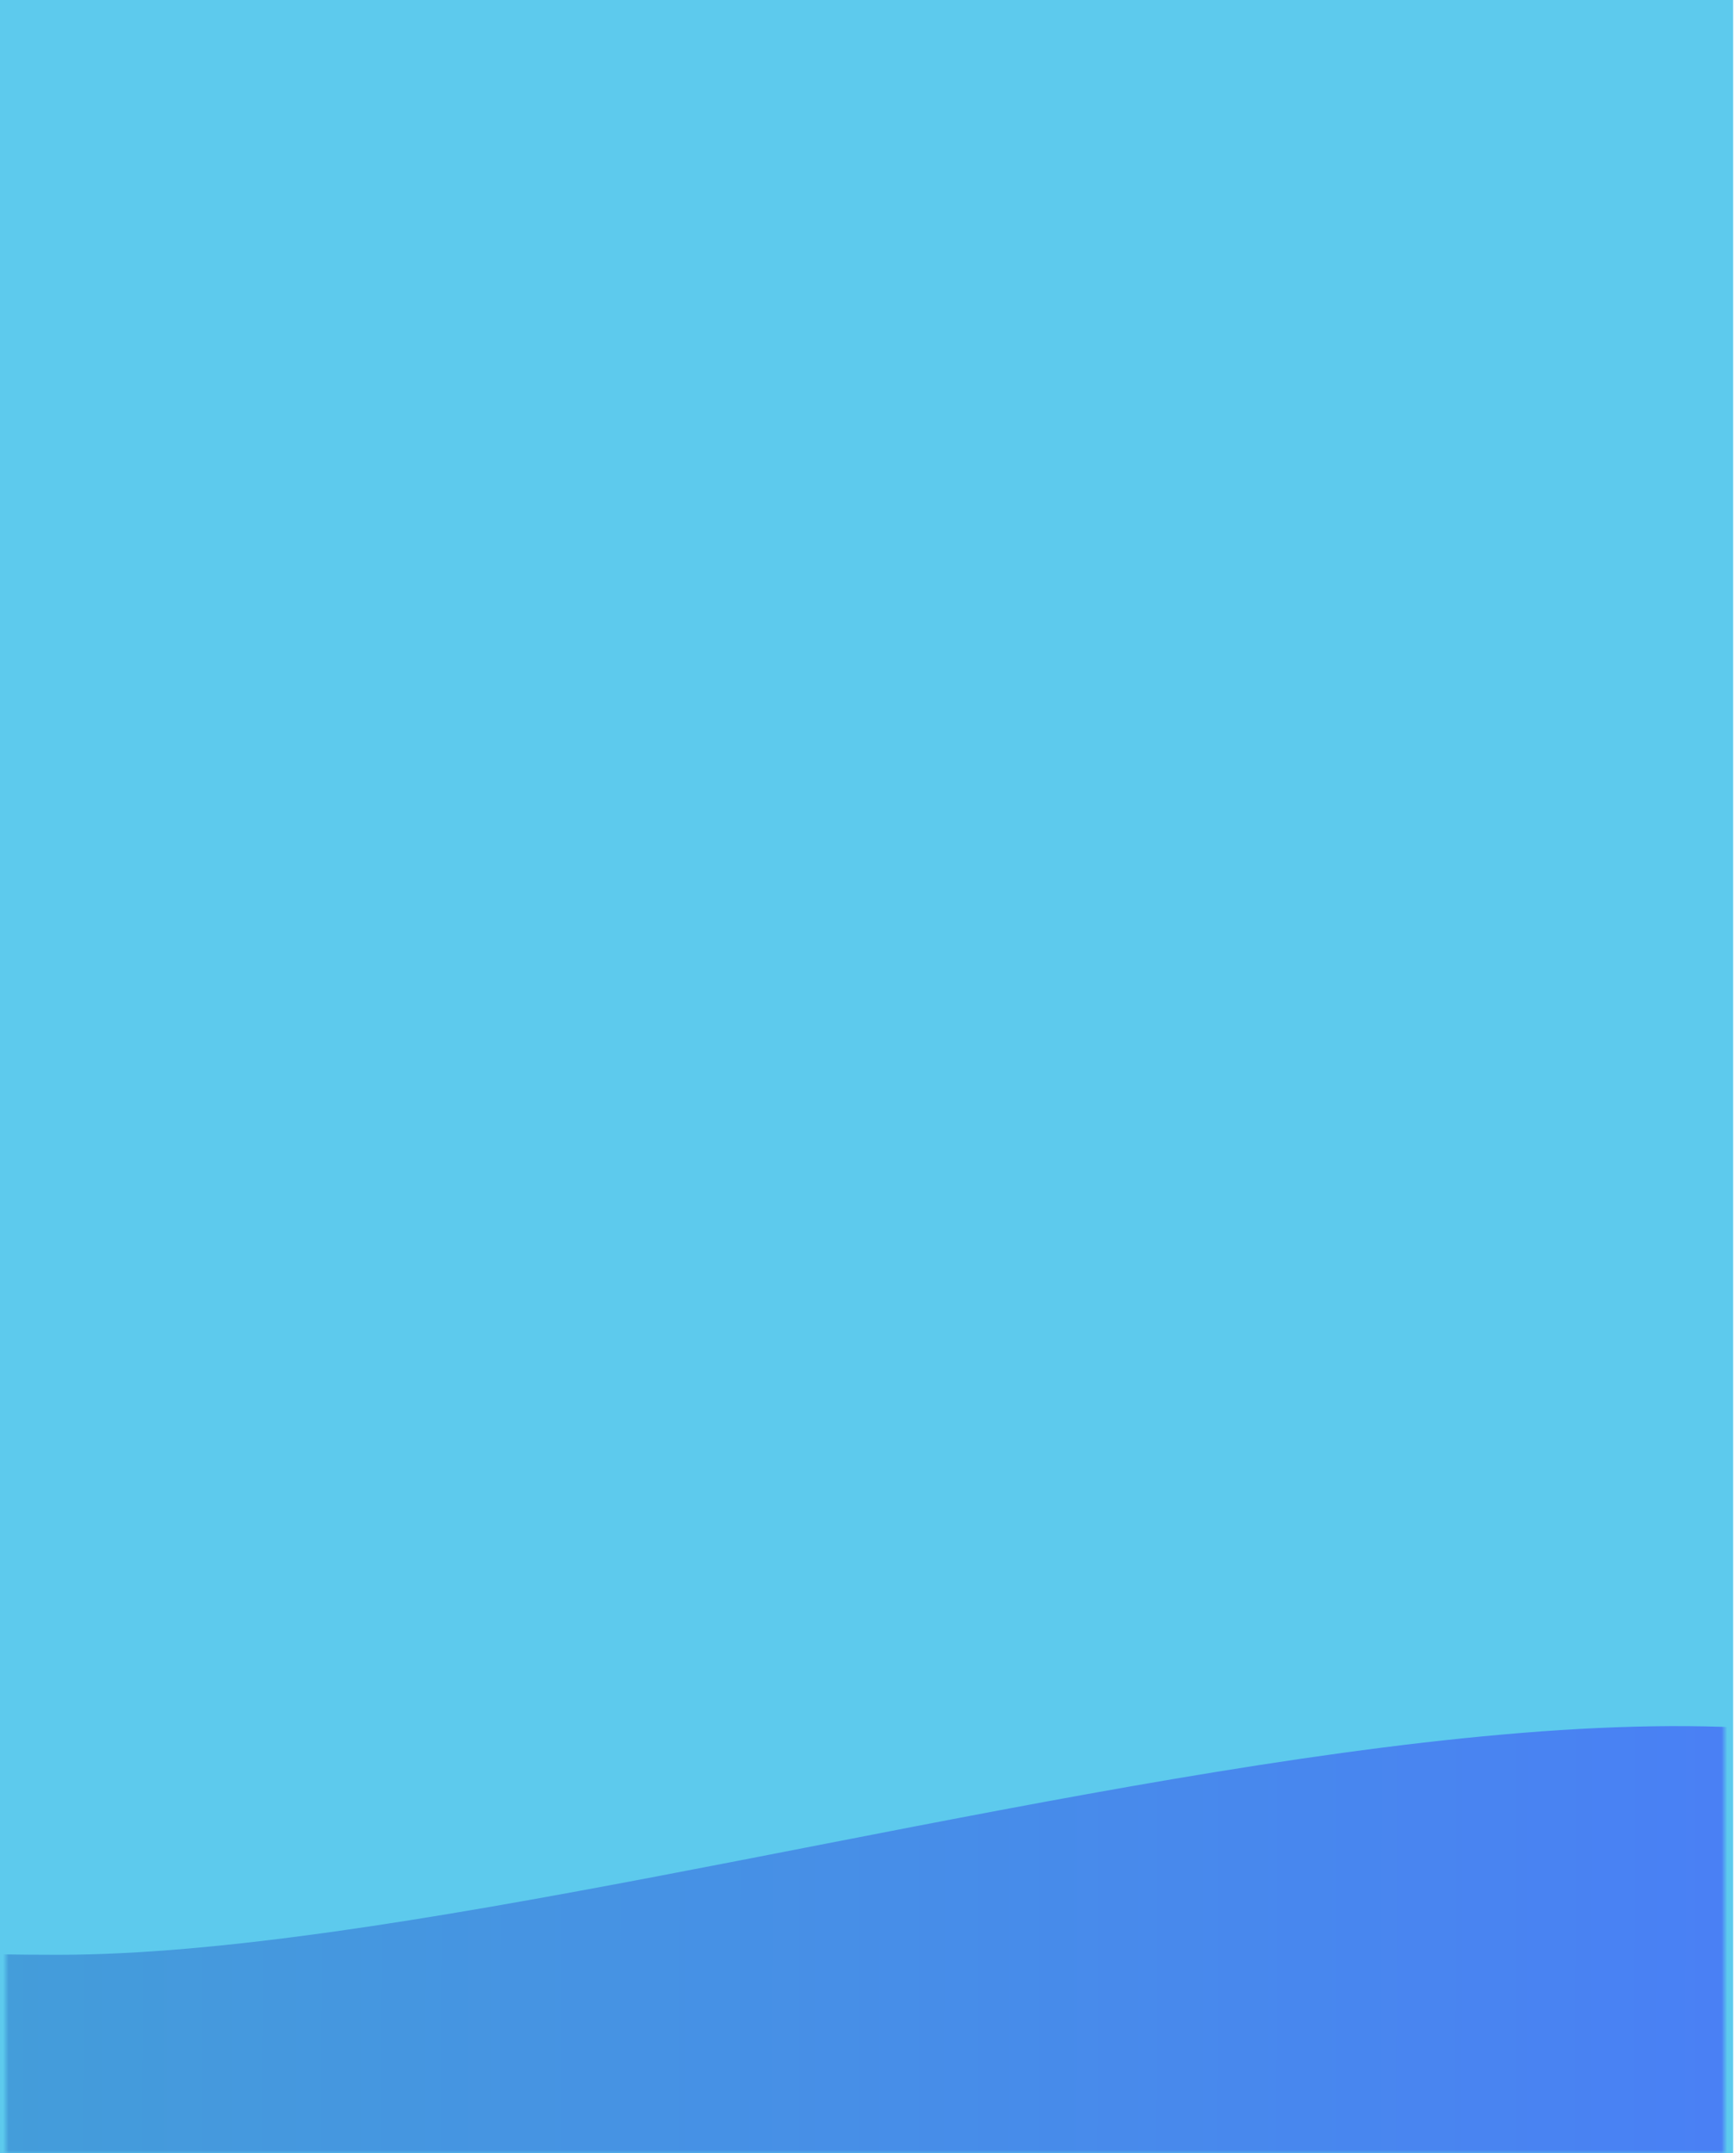 <svg width="300" height="372" viewBox="0 0 300 372" fill="none" xmlns="http://www.w3.org/2000/svg">
<rect width="299.5" height="372" fill="#5DCAED"/>
<g clip-path="url(#clip0_91_235)">
<mask id="mask0_91_235" style="mask-type:alpha" maskUnits="userSpaceOnUse" x="1" y="0" width="297" height="372">
<path d="M1 0H298V372H1V0Z" fill="#C4C4C4"/>
</mask>
<g mask="url(#mask0_91_235)">
<g filter="url(#filter0_f_91_235)">
<path d="M369.956 351.994C369.956 463.981 186.483 727.966 74.647 727.966C-37.189 727.966 -155.975 531.413 -155.975 419.425C-155.975 307.438 -101.875 337.754 9.961 337.754C121.797 337.754 369.956 240.006 369.956 351.994Z" fill="url(#paint0_linear_91_235)"/>
</g>
</g>
</g>
<defs>
<filter id="filter0_f_91_235" x="-262.871" y="191.345" width="739.724" height="643.517" filterUnits="userSpaceOnUse" color-interpolation-filters="sRGB">
<feFlood flood-opacity="0" result="BackgroundImageFix"/>
<feBlend mode="normal" in="SourceGraphic" in2="BackgroundImageFix" result="shape"/>
<feGaussianBlur stdDeviation="53.448" result="effect1_foregroundBlur_91_235"/>
</filter>
<linearGradient id="paint0_linear_91_235" x1="-155.975" y1="432.53" x2="369.982" y2="433.628" gradientUnits="userSpaceOnUse">
<stop stop-color="#41ACCC"/>
<stop offset="1" stop-color="#4B79FB"/>
</linearGradient>
<clipPath id="clip0_91_235">
<rect width="299.5" height="372" fill="white"/>
</clipPath>
</defs>
</svg>
